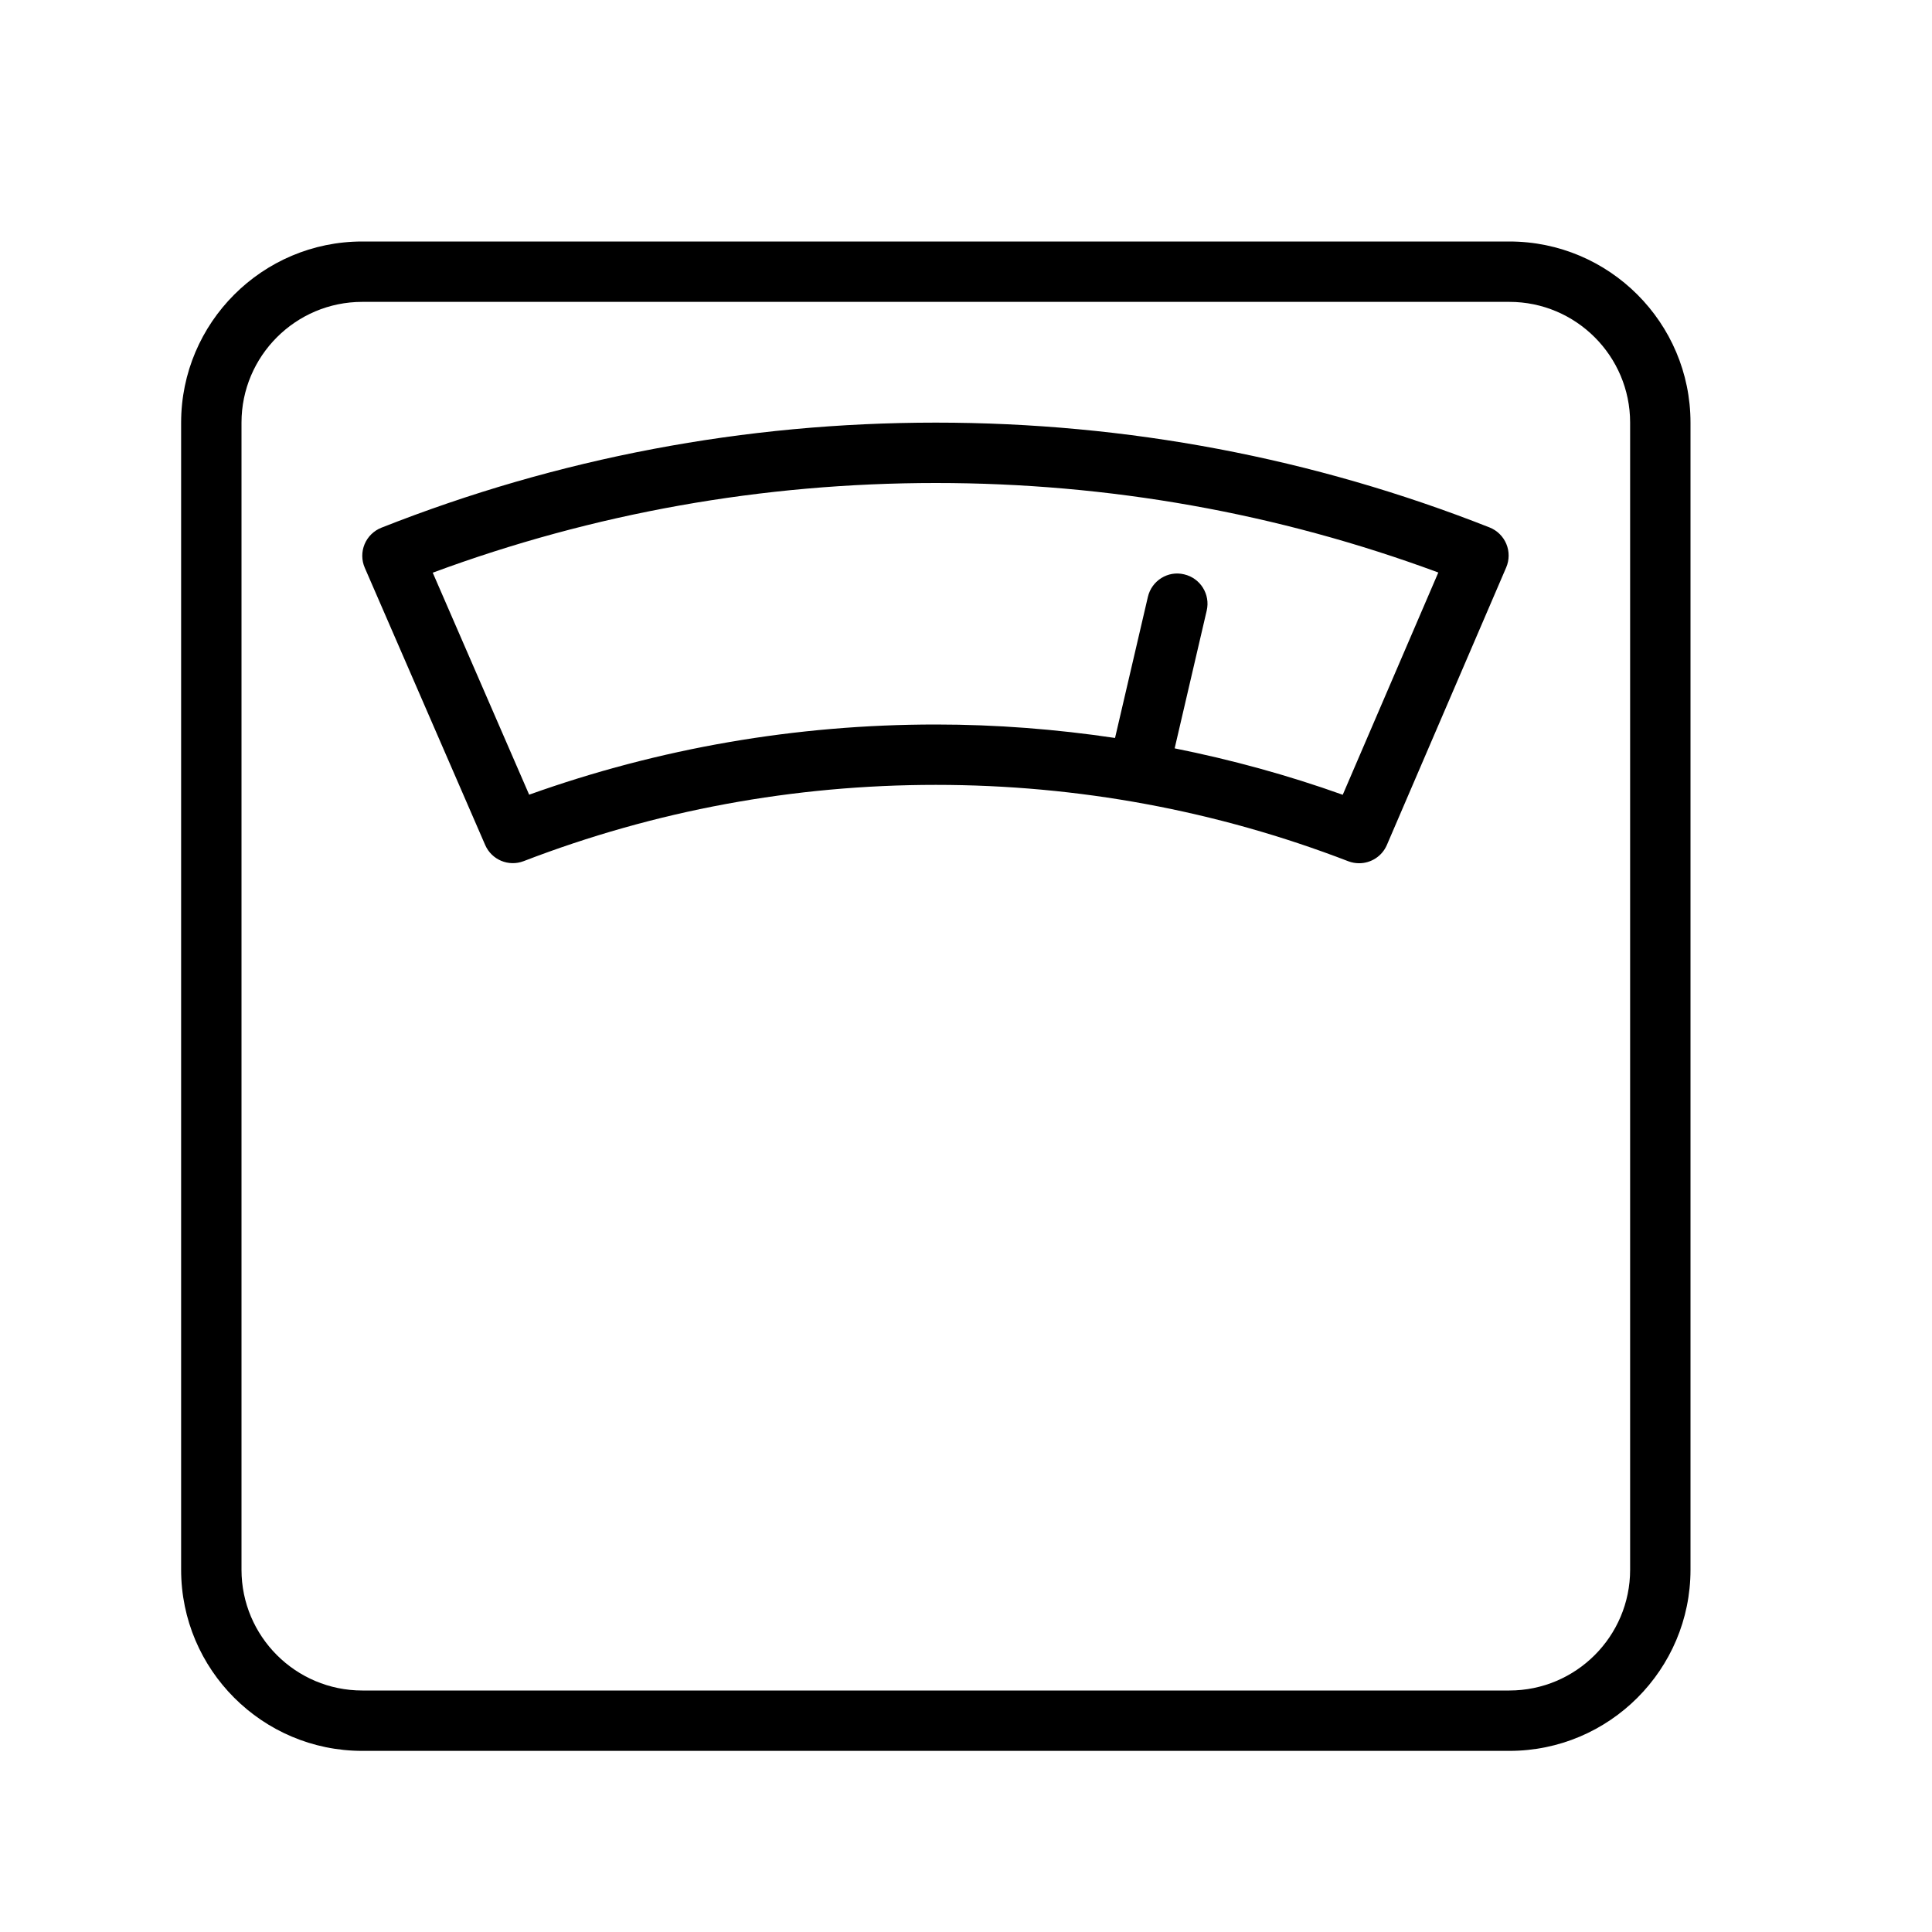 <?xml version="1.0" encoding="UTF-8" standalone="no"?>
<svg width="64px" height="64px" viewBox="0 0 64 64" version="1.1" xmlns="http://www.w3.org/2000/svg" xmlns:xlink="http://www.w3.org/1999/xlink">
    <!-- Generator: Sketch 3.7.2 (28276) - http://www.bohemiancoding.com/sketch -->
    <title>spo-scales</title>
    <desc>Created with Sketch.</desc>
    <defs></defs>
    <g id="64px-Line" stroke="none" stroke-width="1" fill="none" fill-rule="evenodd">
        <g id="spo-scales"></g>
        <path d="M50,8 L12,8 C8.691,8 6,10.691 6,14 L6,52 C6,55.309 8.691,58 12,58 L50,58 C53.309,58 56,55.309 56,52 L56,14 C56,10.691 53.309,8 50,8 L50,8 Z M54,52 C54,54.206 52.206,56 50,56 L12,56 C9.794,56 8,54.206 8,52 L8,14 C8,11.794 9.794,10 12,10 L50,10 C52.206,10 54,11.794 54,14 L54,52 L54,52 Z" id="Shape" fill="#000000"></path>
        <path d="M49.343,17.472 C43.504,15.168 37.333,14 31,14 C24.66,14 18.481,15.171 12.634,17.481 C12.382,17.581 12.181,17.778 12.077,18.028 C11.973,18.279 11.975,18.56 12.084,18.809 L16.072,27.991 C16.285,28.482 16.846,28.719 17.348,28.526 C21.7,26.85 26.293,26 31,26 C35.71,26 40.307,26.852 44.664,28.53 C44.782,28.575 44.903,28.596 45.023,28.596 C45.412,28.596 45.78,28.368 45.942,27.991 L49.895,18.797 C50.001,18.549 50.003,18.268 49.899,18.018 C49.795,17.769 49.594,17.571 49.343,17.472 L49.343,17.472 Z M44.48,26.328 C42.66,25.677 40.8,25.169 38.912,24.79 L39.974,20.226 C40.099,19.688 39.765,19.151 39.226,19.026 C38.689,18.895 38.15,19.235 38.025,19.773 L36.937,24.446 C34.983,24.155 33.002,24 31,24 C26.369,24 21.842,24.782 17.529,26.325 L14.335,18.971 C19.66,16.999 25.261,16 31,16 C36.733,16 42.328,16.997 47.646,18.965 L44.48,26.328 L44.48,26.328 Z" id="Shape" fill="#000000"></path>
    </g>
</svg>